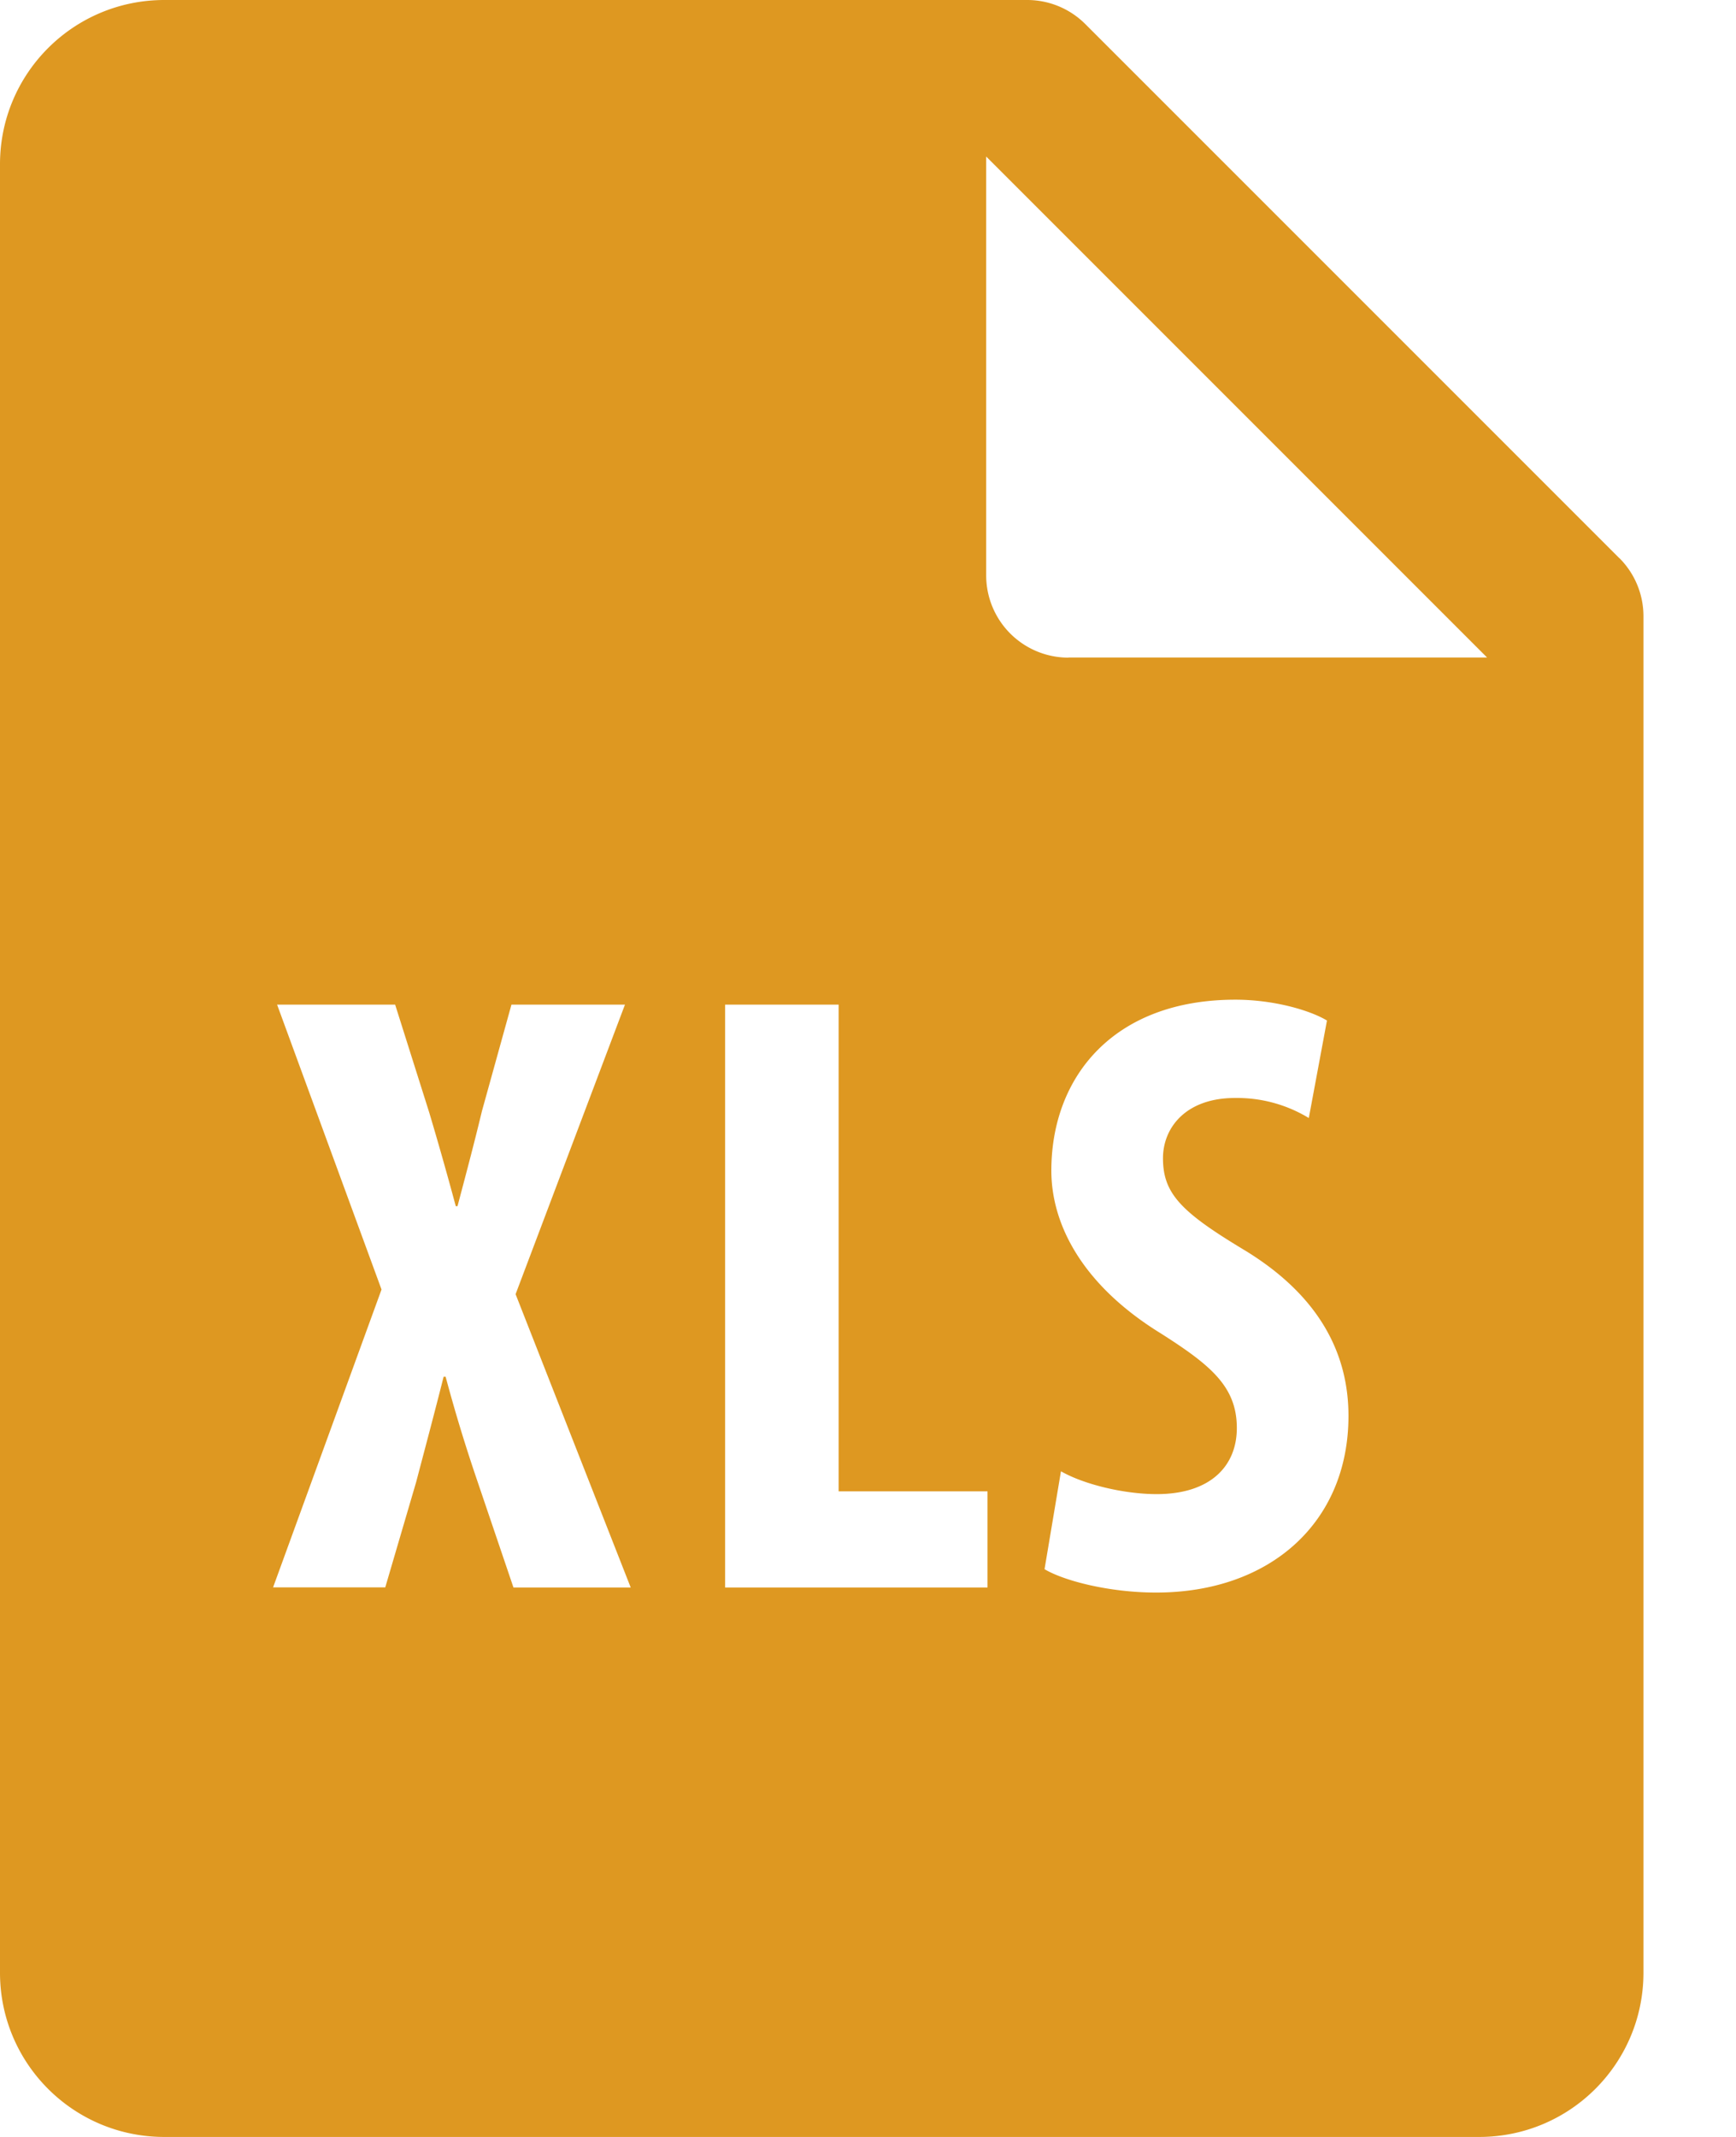 <svg xmlns="http://www.w3.org/2000/svg" width="13" height="16" fill="none" viewBox="0 0 13 16">
    <path fill="#DE9821" d="M12.127 4.18l-4-4A.615.615 0 0 0 7.692 0H1.231C.55 0 0 .55 0 1.23v13.54C0 15.45.55 16 1.23 16h9.847c.68 0 1.23-.55 1.23-1.23V4.614a.615.615 0 0 0-.18-.435zm-8.282 7.706l-.273-.805c-.086-.253-.16-.494-.235-.773h-.015c-.07.278-.14.539-.206.79l-.231.787h-.84l.812-2.23-.782-2.133h.884l.255.807c.068.228.132.453.199.702h.013c.07-.264.126-.475.183-.712l.221-.797h.85L3.861 9.69l.862 2.196h-.88zm3.55 0H5.43V7.522h.85v3.644h1.115v.72zm1.263.038c-.352 0-.69-.088-.836-.175l.123-.733c.175.1.476.171.717.171.4 0 .6-.208.6-.495 0-.311-.197-.471-.567-.707-.597-.367-.822-.824-.822-1.22 0-.7.464-1.28 1.378-1.28.29 0 .56.08.686.156l-.136.73a1.035 1.035 0 0 0-.554-.15c-.364 0-.538.22-.538.451 0 .262.132.4.6.682.579.348.789.79.789 1.247 0 .801-.59 1.323-1.44 1.323zm-.658-7a.616.616 0 0 1-.615-.616V1.172l3.751 3.751H8z"/>
</svg>
